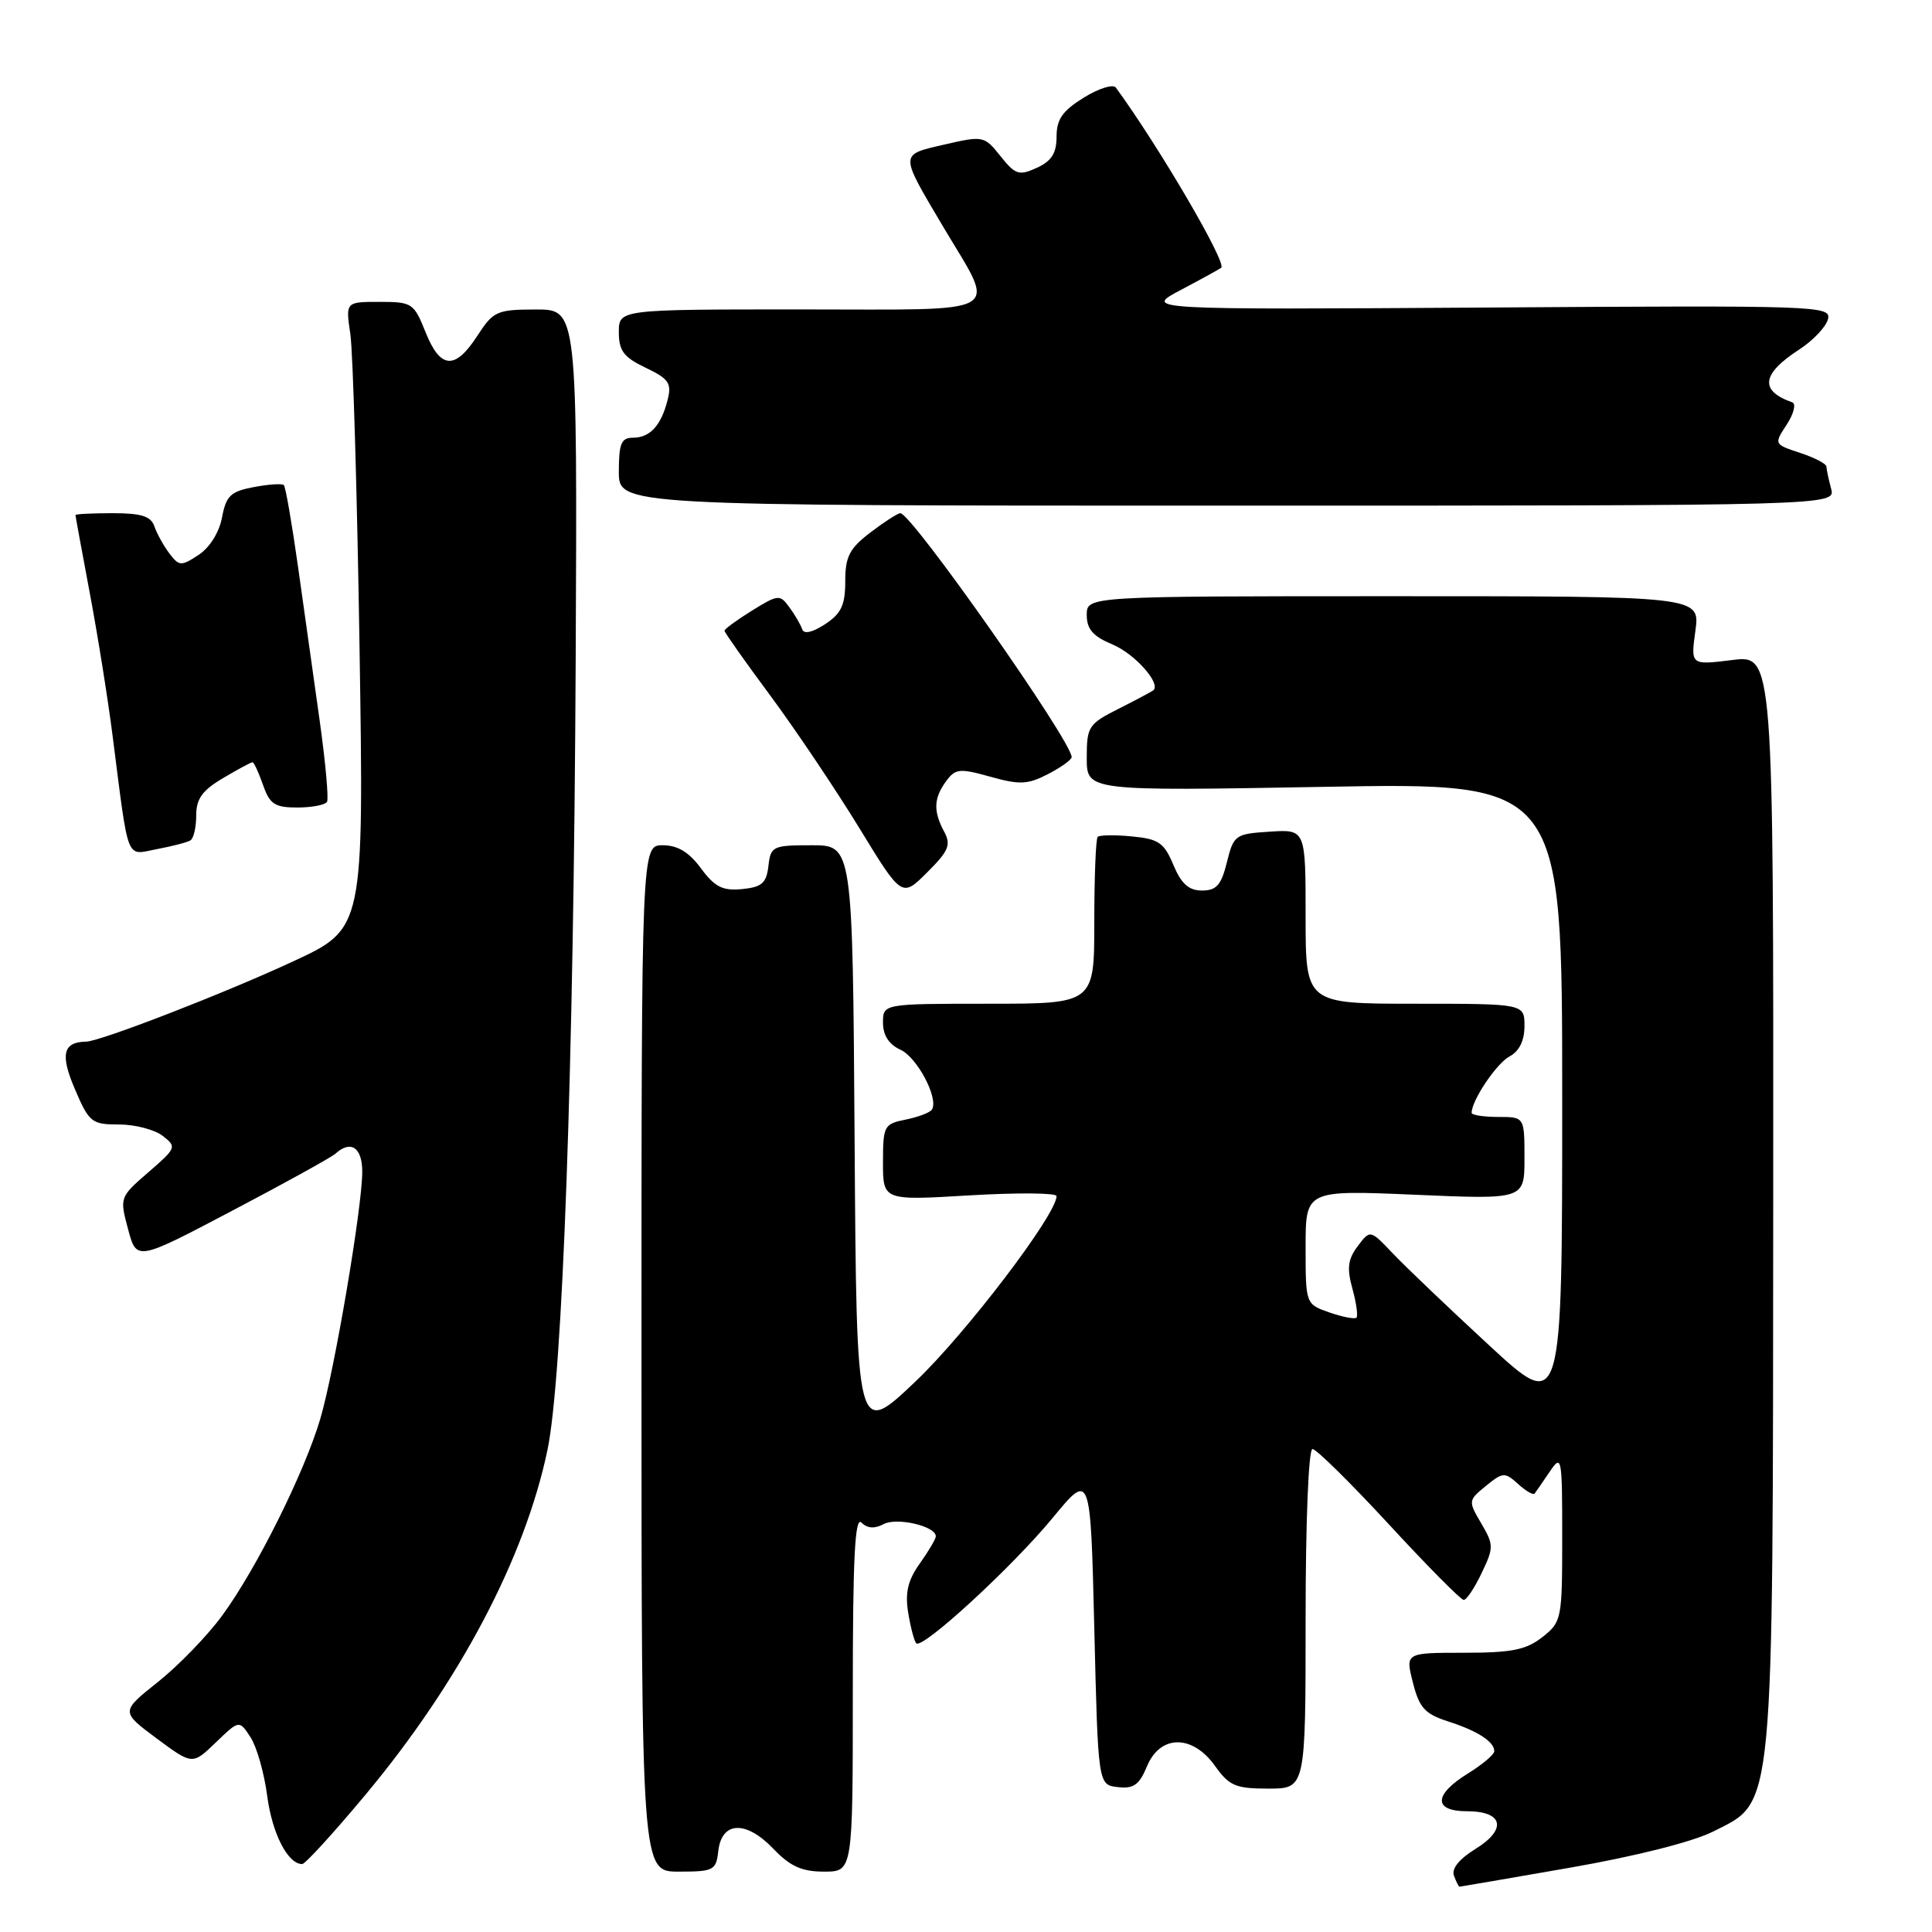 <?xml version="1.0" encoding="UTF-8" standalone="no"?>
<!DOCTYPE svg PUBLIC "-//W3C//DTD SVG 1.1//EN" "http://www.w3.org/Graphics/SVG/1.1/DTD/svg11.dtd" >
<svg xmlns="http://www.w3.org/2000/svg" xmlns:xlink="http://www.w3.org/1999/xlink" version="1.1" viewBox="0 0 256 256">
 <g >
 <path fill="currentColor"
d=" M 208.03 247.48 C 216.70 245.97 224.30 244.05 227.00 242.69 C 235.17 238.56 234.91 241.31 234.96 158.63 C 235.00 86.77 235.00 86.77 229.51 87.46 C 224.02 88.14 224.02 88.14 224.65 83.57 C 225.27 79.00 225.27 79.00 184.64 79.00 C 144.00 79.00 144.00 79.00 144.00 81.49 C 144.00 83.37 144.83 84.32 147.42 85.40 C 150.35 86.62 153.86 90.56 152.83 91.46 C 152.65 91.62 150.59 92.72 148.25 93.90 C 144.22 95.93 144.00 96.27 144.00 100.43 C 144.00 104.82 144.00 104.82 175.50 104.26 C 207.00 103.69 207.00 103.69 207.00 145.46 C 207.00 187.22 207.00 187.22 197.25 178.20 C 191.89 173.25 186.16 167.78 184.53 166.06 C 181.56 162.93 181.56 162.93 179.90 165.13 C 178.60 166.86 178.45 168.04 179.20 170.75 C 179.72 172.64 179.96 174.37 179.74 174.60 C 179.51 174.82 177.90 174.51 176.16 173.91 C 173.00 172.80 173.00 172.80 173.00 165.25 C 173.00 157.69 173.00 157.69 187.50 158.31 C 202.00 158.94 202.00 158.94 202.00 153.47 C 202.00 148.00 202.00 148.00 198.50 148.00 C 196.57 148.00 195.00 147.75 195.00 147.45 C 195.00 145.81 198.29 140.91 200.01 139.99 C 201.31 139.30 202.00 137.90 202.00 135.96 C 202.00 133.00 202.00 133.00 187.50 133.00 C 173.00 133.00 173.00 133.00 173.00 121.45 C 173.00 109.89 173.00 109.89 168.25 110.20 C 163.67 110.49 163.47 110.64 162.57 114.25 C 161.83 117.27 161.19 118.00 159.27 118.00 C 157.52 118.00 156.53 117.11 155.48 114.61 C 154.25 111.66 153.52 111.16 149.98 110.83 C 147.73 110.61 145.69 110.64 145.45 110.89 C 145.20 111.13 145.00 116.21 145.00 122.17 C 145.00 133.00 145.00 133.00 131.00 133.00 C 117.00 133.00 117.00 133.00 117.00 135.52 C 117.00 137.18 117.79 138.40 119.31 139.09 C 121.54 140.11 124.40 145.54 123.49 147.02 C 123.24 147.42 121.68 148.01 120.02 148.35 C 117.14 148.92 117.00 149.18 117.00 154.02 C 117.00 159.08 117.00 159.08 128.50 158.39 C 134.82 158.02 140.00 158.06 140.00 158.49 C 140.00 160.93 127.99 176.70 121.31 183.05 C 113.50 190.47 113.50 190.47 113.24 151.24 C 112.98 112.00 112.98 112.00 107.55 112.00 C 102.38 112.00 102.12 112.13 101.82 114.75 C 101.55 117.03 100.95 117.55 98.32 117.81 C 95.75 118.06 94.71 117.53 92.88 115.06 C 91.30 112.91 89.79 112.00 87.81 112.00 C 85.00 112.00 85.00 112.00 85.00 180.00 C 85.00 248.00 85.00 248.00 89.93 248.00 C 94.57 248.00 94.89 247.84 95.18 245.25 C 95.64 241.31 98.85 241.19 102.46 244.96 C 104.71 247.31 106.24 248.00 109.19 248.00 C 113.00 248.00 113.00 248.00 113.00 224.30 C 113.00 206.40 113.28 200.88 114.15 201.75 C 114.93 202.53 115.89 202.59 117.09 201.95 C 118.84 201.02 124.00 202.22 124.00 203.57 C 124.00 203.91 123.05 205.53 121.88 207.17 C 120.29 209.40 119.91 211.03 120.34 213.70 C 120.66 215.65 121.14 217.47 121.41 217.75 C 122.23 218.57 134.13 207.63 139.50 201.11 C 144.50 195.04 144.50 195.04 145.00 215.77 C 145.50 236.50 145.50 236.50 148.11 236.80 C 150.20 237.05 150.96 236.51 151.98 234.05 C 153.73 229.82 158.01 229.80 161.00 234.00 C 162.88 236.64 163.73 237.00 168.07 237.00 C 173.00 237.00 173.00 237.00 173.00 214.50 C 173.00 201.63 173.39 192.00 173.91 192.00 C 174.41 192.00 178.97 196.50 184.05 202.00 C 189.12 207.50 193.58 212.00 193.95 212.00 C 194.33 212.00 195.40 210.39 196.33 208.43 C 197.94 205.06 197.94 204.70 196.27 201.85 C 194.53 198.89 194.54 198.81 196.89 196.89 C 199.14 195.06 199.40 195.05 201.15 196.63 C 202.17 197.56 203.16 198.14 203.34 197.91 C 203.52 197.68 204.41 196.39 205.33 195.03 C 206.94 192.65 207.00 192.97 207.00 203.70 C 207.00 214.56 206.93 214.91 204.37 216.93 C 202.21 218.62 200.31 219.00 193.97 219.00 C 186.21 219.00 186.21 219.00 187.22 222.96 C 188.06 226.29 188.80 227.10 191.86 228.09 C 195.79 229.35 198.00 230.78 198.00 232.04 C 198.00 232.48 196.43 233.81 194.50 235.00 C 189.95 237.81 189.90 240.00 194.39 240.00 C 199.20 240.00 199.73 242.39 195.50 245.00 C 193.34 246.33 192.30 247.63 192.66 248.55 C 192.96 249.35 193.29 250.00 193.38 250.00 C 193.47 250.00 200.06 248.87 208.03 247.48 Z  M 48.48 237.75 C 60.90 222.84 69.54 206.46 72.54 192.14 C 74.55 182.56 76.02 141.52 76.28 87.75 C 76.50 41.00 76.50 41.00 71.00 41.01 C 65.82 41.02 65.37 41.23 63.24 44.51 C 60.29 49.06 58.35 48.92 56.38 44.00 C 54.85 40.16 54.60 40.00 50.29 40.00 C 45.79 40.00 45.79 40.00 46.42 44.25 C 46.77 46.59 47.32 65.27 47.64 85.77 C 48.22 123.04 48.22 123.04 38.86 127.38 C 29.79 131.60 13.31 137.98 11.43 138.02 C 8.34 138.07 7.95 139.72 9.93 144.33 C 11.81 148.73 12.15 149.00 15.77 149.00 C 17.89 149.00 20.49 149.68 21.56 150.51 C 23.44 151.96 23.37 152.12 19.66 155.33 C 15.86 158.62 15.84 158.68 16.97 162.87 C 18.10 167.10 18.10 167.10 30.80 160.41 C 37.79 156.74 43.93 153.34 44.45 152.87 C 46.48 151.02 48.00 152.04 48.00 155.25 C 48.00 159.98 44.33 181.59 42.44 188.00 C 40.34 195.12 33.96 207.92 29.44 214.07 C 27.49 216.74 23.66 220.69 20.94 222.86 C 15.99 226.80 15.99 226.80 20.74 230.34 C 25.50 233.87 25.50 233.87 28.60 230.88 C 31.70 227.90 31.70 227.90 33.20 230.20 C 34.02 231.46 35.02 234.97 35.41 238.00 C 36.07 242.97 38.14 247.00 40.04 247.00 C 40.44 247.00 44.24 242.84 48.48 237.75 Z  M 125.10 110.19 C 123.65 107.47 123.71 105.78 125.36 103.52 C 126.59 101.84 127.14 101.78 131.23 102.92 C 135.11 104.01 136.18 103.96 138.87 102.57 C 140.59 101.68 142.00 100.67 142.00 100.32 C 142.00 98.20 120.79 68.00 119.30 68.00 C 118.96 68.00 117.18 69.15 115.34 70.55 C 112.55 72.68 112.00 73.75 112.00 77.03 C 112.00 80.18 111.47 81.30 109.33 82.71 C 107.62 83.82 106.52 84.06 106.29 83.37 C 106.09 82.77 105.33 81.47 104.60 80.47 C 103.34 78.74 103.12 78.76 99.64 80.91 C 97.64 82.15 96.00 83.35 96.00 83.58 C 96.00 83.80 98.73 87.67 102.07 92.17 C 105.40 96.67 110.69 104.54 113.82 109.65 C 119.50 118.95 119.50 118.95 122.85 115.60 C 125.71 112.75 126.05 111.95 125.10 110.19 Z  M 25.24 111.35 C 25.66 111.09 26.00 109.60 26.00 108.04 C 26.00 105.84 26.81 104.72 29.56 103.10 C 31.51 101.94 33.27 101.00 33.46 101.00 C 33.65 101.00 34.27 102.35 34.85 104.00 C 35.74 106.56 36.41 107.00 39.39 107.00 C 41.31 107.00 43.08 106.66 43.33 106.25 C 43.57 105.84 43.13 101.00 42.36 95.50 C 41.58 90.00 40.29 80.82 39.49 75.09 C 38.68 69.37 37.84 64.50 37.61 64.28 C 37.39 64.05 35.59 64.17 33.63 64.54 C 30.56 65.12 29.96 65.69 29.42 68.56 C 29.05 70.54 27.79 72.56 26.31 73.53 C 24.00 75.05 23.74 75.03 22.44 73.33 C 21.68 72.32 20.79 70.71 20.46 69.75 C 20.00 68.40 18.74 68.00 14.93 68.00 C 12.22 68.00 10.00 68.11 10.00 68.25 C 10.00 68.39 10.85 73.00 11.88 78.50 C 12.92 84.00 14.29 92.55 14.92 97.50 C 17.11 114.59 16.61 113.30 20.81 112.51 C 22.83 112.13 24.83 111.61 25.24 111.35 Z  M 242.63 64.75 C 242.30 63.51 242.02 62.20 242.01 61.83 C 242.01 61.46 240.44 60.64 238.52 60.01 C 235.05 58.86 235.05 58.86 236.75 56.26 C 237.69 54.82 238.02 53.50 237.48 53.31 C 233.12 51.78 233.41 49.56 238.38 46.33 C 240.22 45.14 241.94 43.33 242.21 42.31 C 242.68 40.51 241.11 40.46 197.10 40.75 C 151.50 41.04 151.50 41.04 156.50 38.40 C 159.25 36.95 161.64 35.63 161.82 35.47 C 162.57 34.81 153.57 19.43 147.86 11.61 C 147.50 11.11 145.58 11.71 143.60 12.94 C 140.79 14.68 140.00 15.81 140.00 18.10 C 140.00 20.30 139.34 21.34 137.38 22.24 C 135.02 23.31 134.54 23.16 132.57 20.69 C 130.42 18.00 130.29 17.97 125.15 19.15 C 119.15 20.54 119.16 20.22 124.95 30.00 C 132.07 42.01 133.80 41.00 106.07 41.00 C 82.00 41.00 82.00 41.00 82.00 44.02 C 82.00 46.49 82.64 47.34 85.56 48.73 C 88.62 50.19 89.02 50.78 88.47 52.96 C 87.62 56.37 86.13 58.00 83.88 58.00 C 82.32 58.00 82.00 58.76 82.00 62.50 C 82.00 67.00 82.00 67.00 162.62 67.00 C 243.23 67.00 243.23 67.00 242.63 64.75 Z "/>
</g>
</svg>